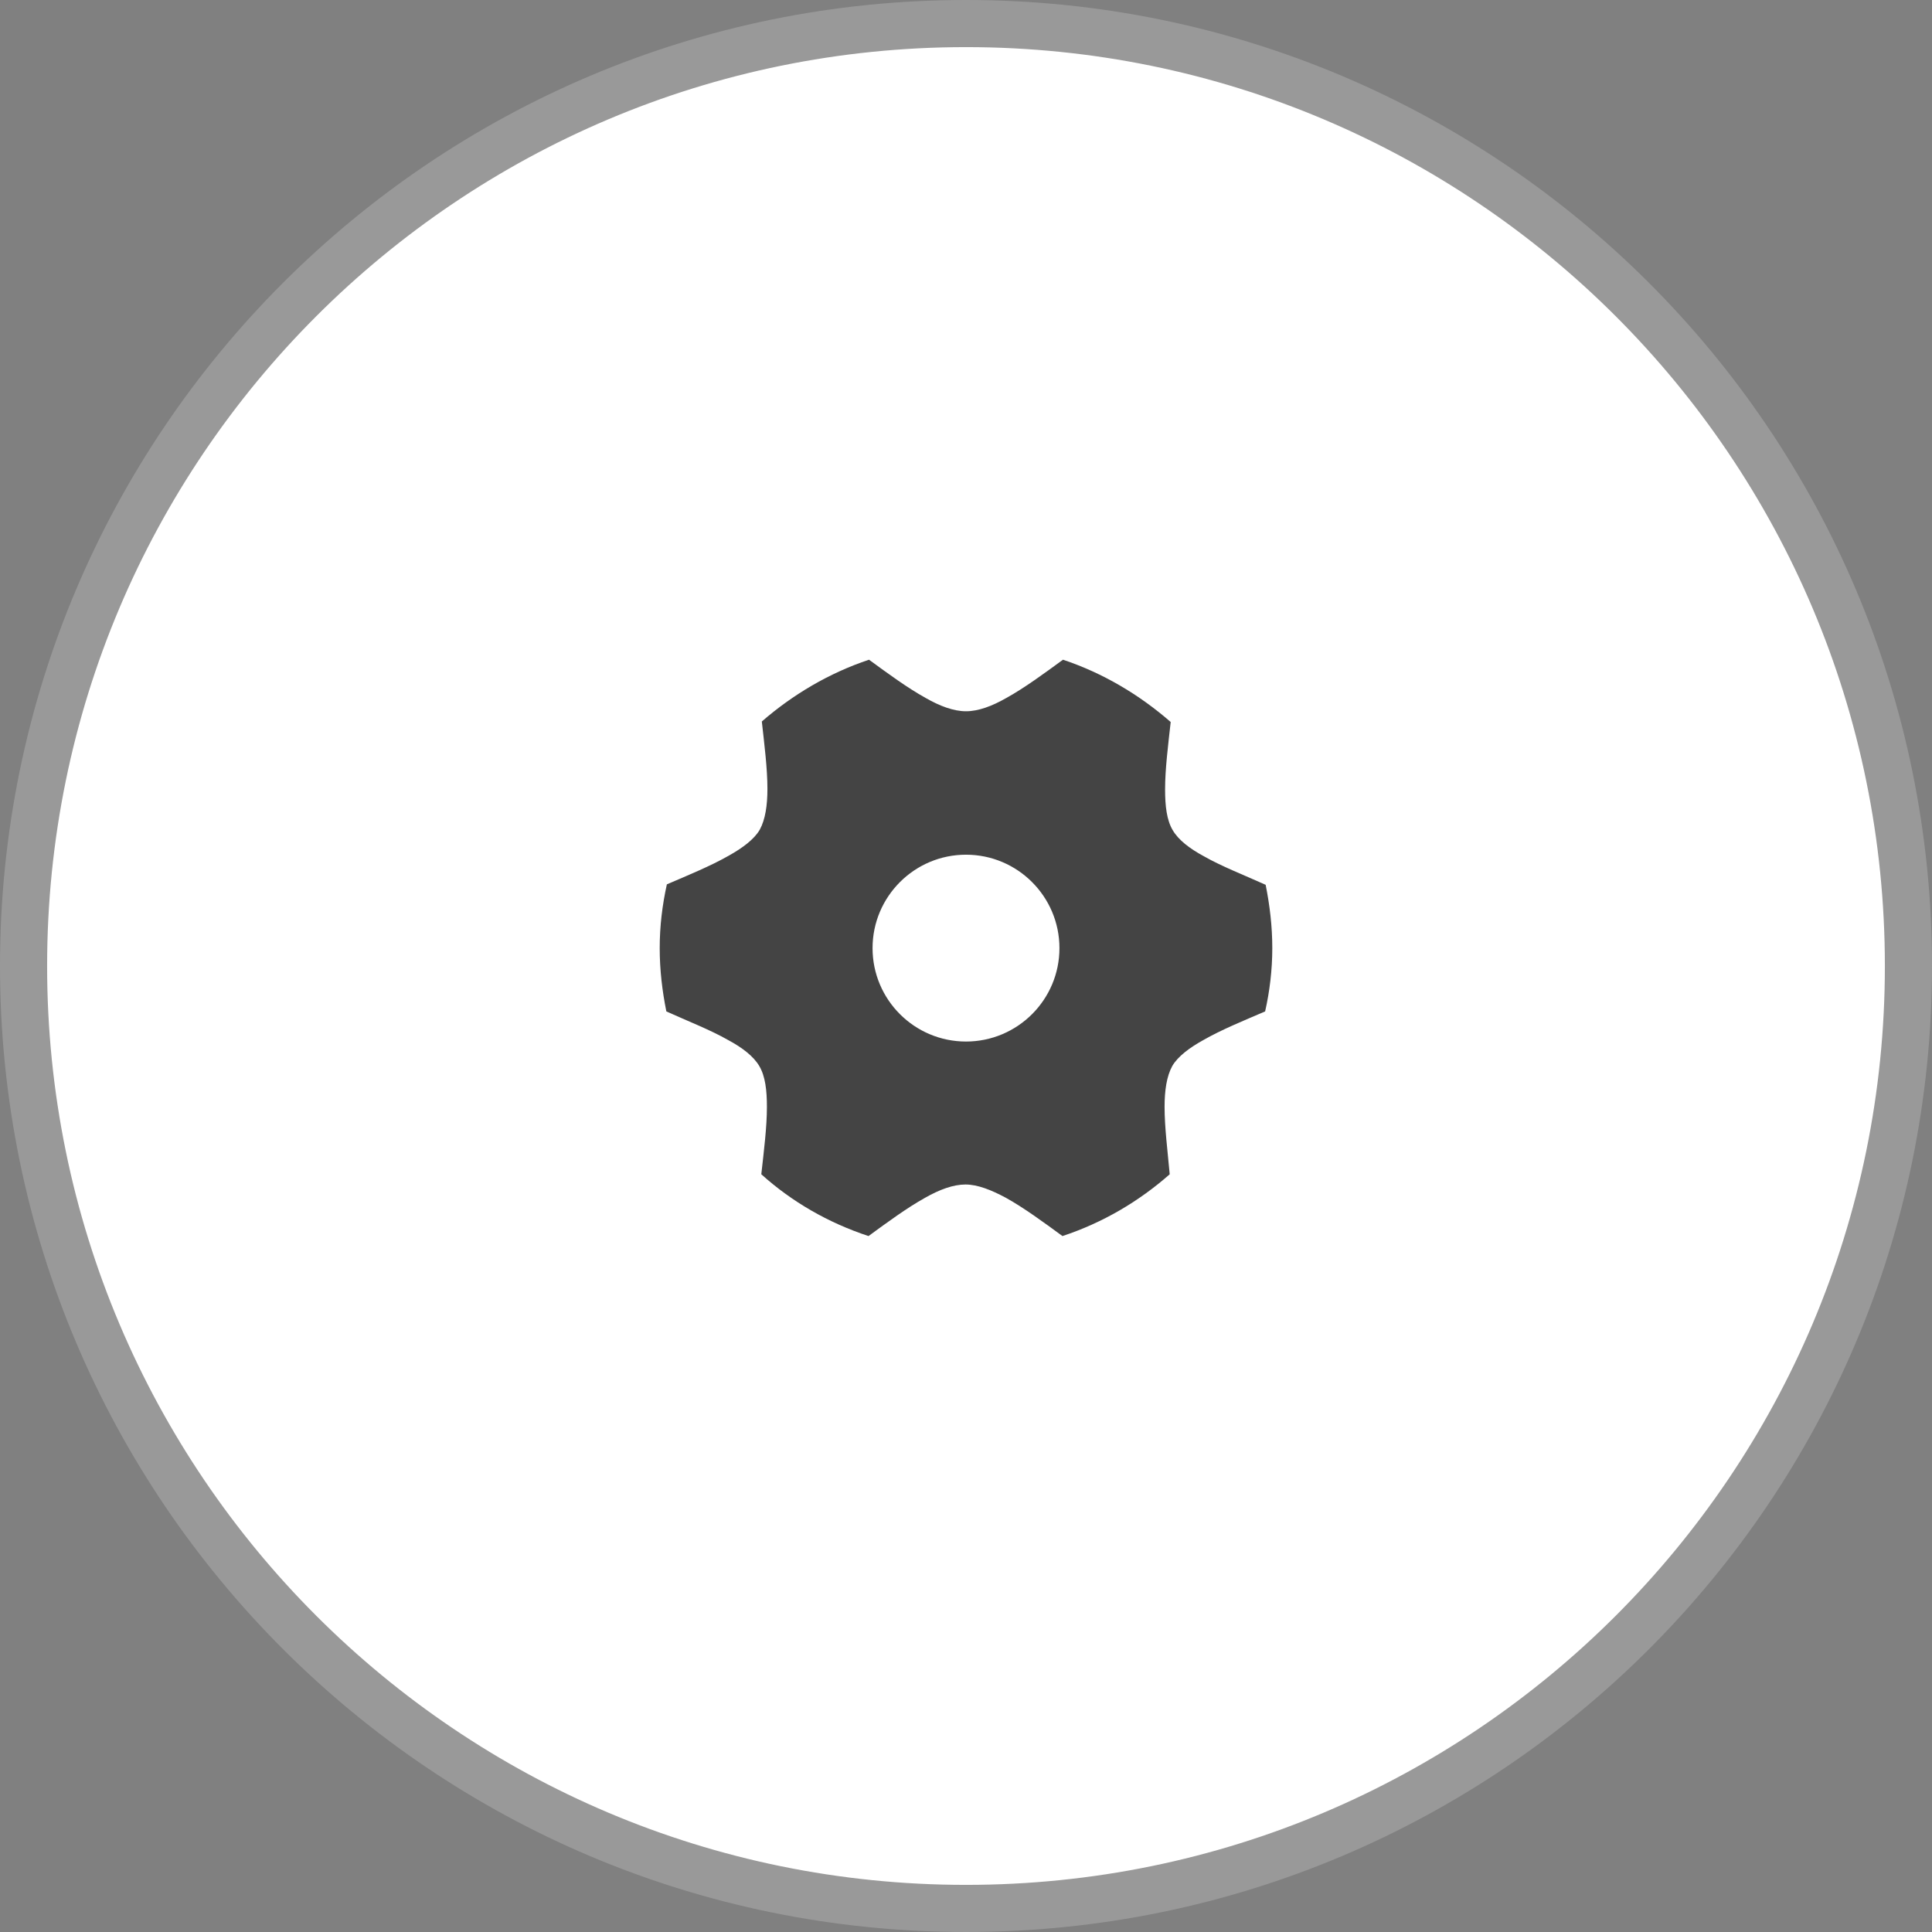 <svg width="41" height="41" viewBox="0 0 41 41" fill="none" xmlns="http://www.w3.org/2000/svg">
<rect x="0" y="0" width="41" height="41" fill="#808080" stroke="none"/>
<path d="M40.5 20.5C40.5 31.546 31.546 40.5 20.5 40.5C9.454 40.5 0.5 31.546 0.5 20.5C0.5 9.454 9.454 0.5 20.5 0.5C31.546 0.5 40.5 9.454 40.5 20.5Z" fill="white" stroke="#999999"/>
<path d="M26.859 18.777C26.404 18.572 25.927 18.387 25.548 18.171C25.245 18.008 25.007 17.824 24.887 17.618C24.758 17.402 24.725 17.098 24.725 16.752C24.725 16.318 24.79 15.809 24.844 15.322C24.172 14.737 23.403 14.282 22.558 14C22.157 14.293 21.746 14.596 21.356 14.812C21.052 14.986 20.76 15.094 20.5 15.094C20.24 15.094 19.948 14.986 19.644 14.812C19.254 14.596 18.843 14.293 18.442 14C17.597 14.282 16.828 14.737 16.167 15.311C16.221 15.798 16.286 16.308 16.286 16.741C16.286 17.087 16.242 17.391 16.123 17.608C16.004 17.813 15.755 17.997 15.463 18.16C15.083 18.377 14.607 18.572 14.152 18.767C14.054 19.211 14 19.655 14 20.121C14 20.587 14.054 21.031 14.141 21.464C14.596 21.67 15.072 21.854 15.452 22.071C15.755 22.233 15.993 22.418 16.113 22.623C16.242 22.84 16.275 23.143 16.275 23.49C16.275 23.923 16.21 24.433 16.156 24.92C16.806 25.505 17.575 25.949 18.431 26.231C18.832 25.938 19.243 25.635 19.633 25.418C19.937 25.245 20.229 25.137 20.489 25.137C20.749 25.137 21.042 25.256 21.345 25.418C21.735 25.635 22.147 25.938 22.547 26.231C23.403 25.949 24.172 25.494 24.823 24.92C24.779 24.433 24.714 23.923 24.714 23.49C24.714 23.143 24.758 22.84 24.877 22.623C24.996 22.418 25.245 22.233 25.538 22.071C25.917 21.854 26.393 21.659 26.848 21.464C26.946 21.031 27 20.576 27 20.121C27 19.655 26.946 19.211 26.859 18.777ZM20.5 22.103C19.406 22.103 18.517 21.215 18.517 20.121C18.517 19.027 19.406 18.138 20.5 18.138C21.594 18.138 22.483 19.027 22.483 20.121C22.483 21.215 21.594 22.103 20.5 22.103Z" fill="#444444"/>
</svg>
